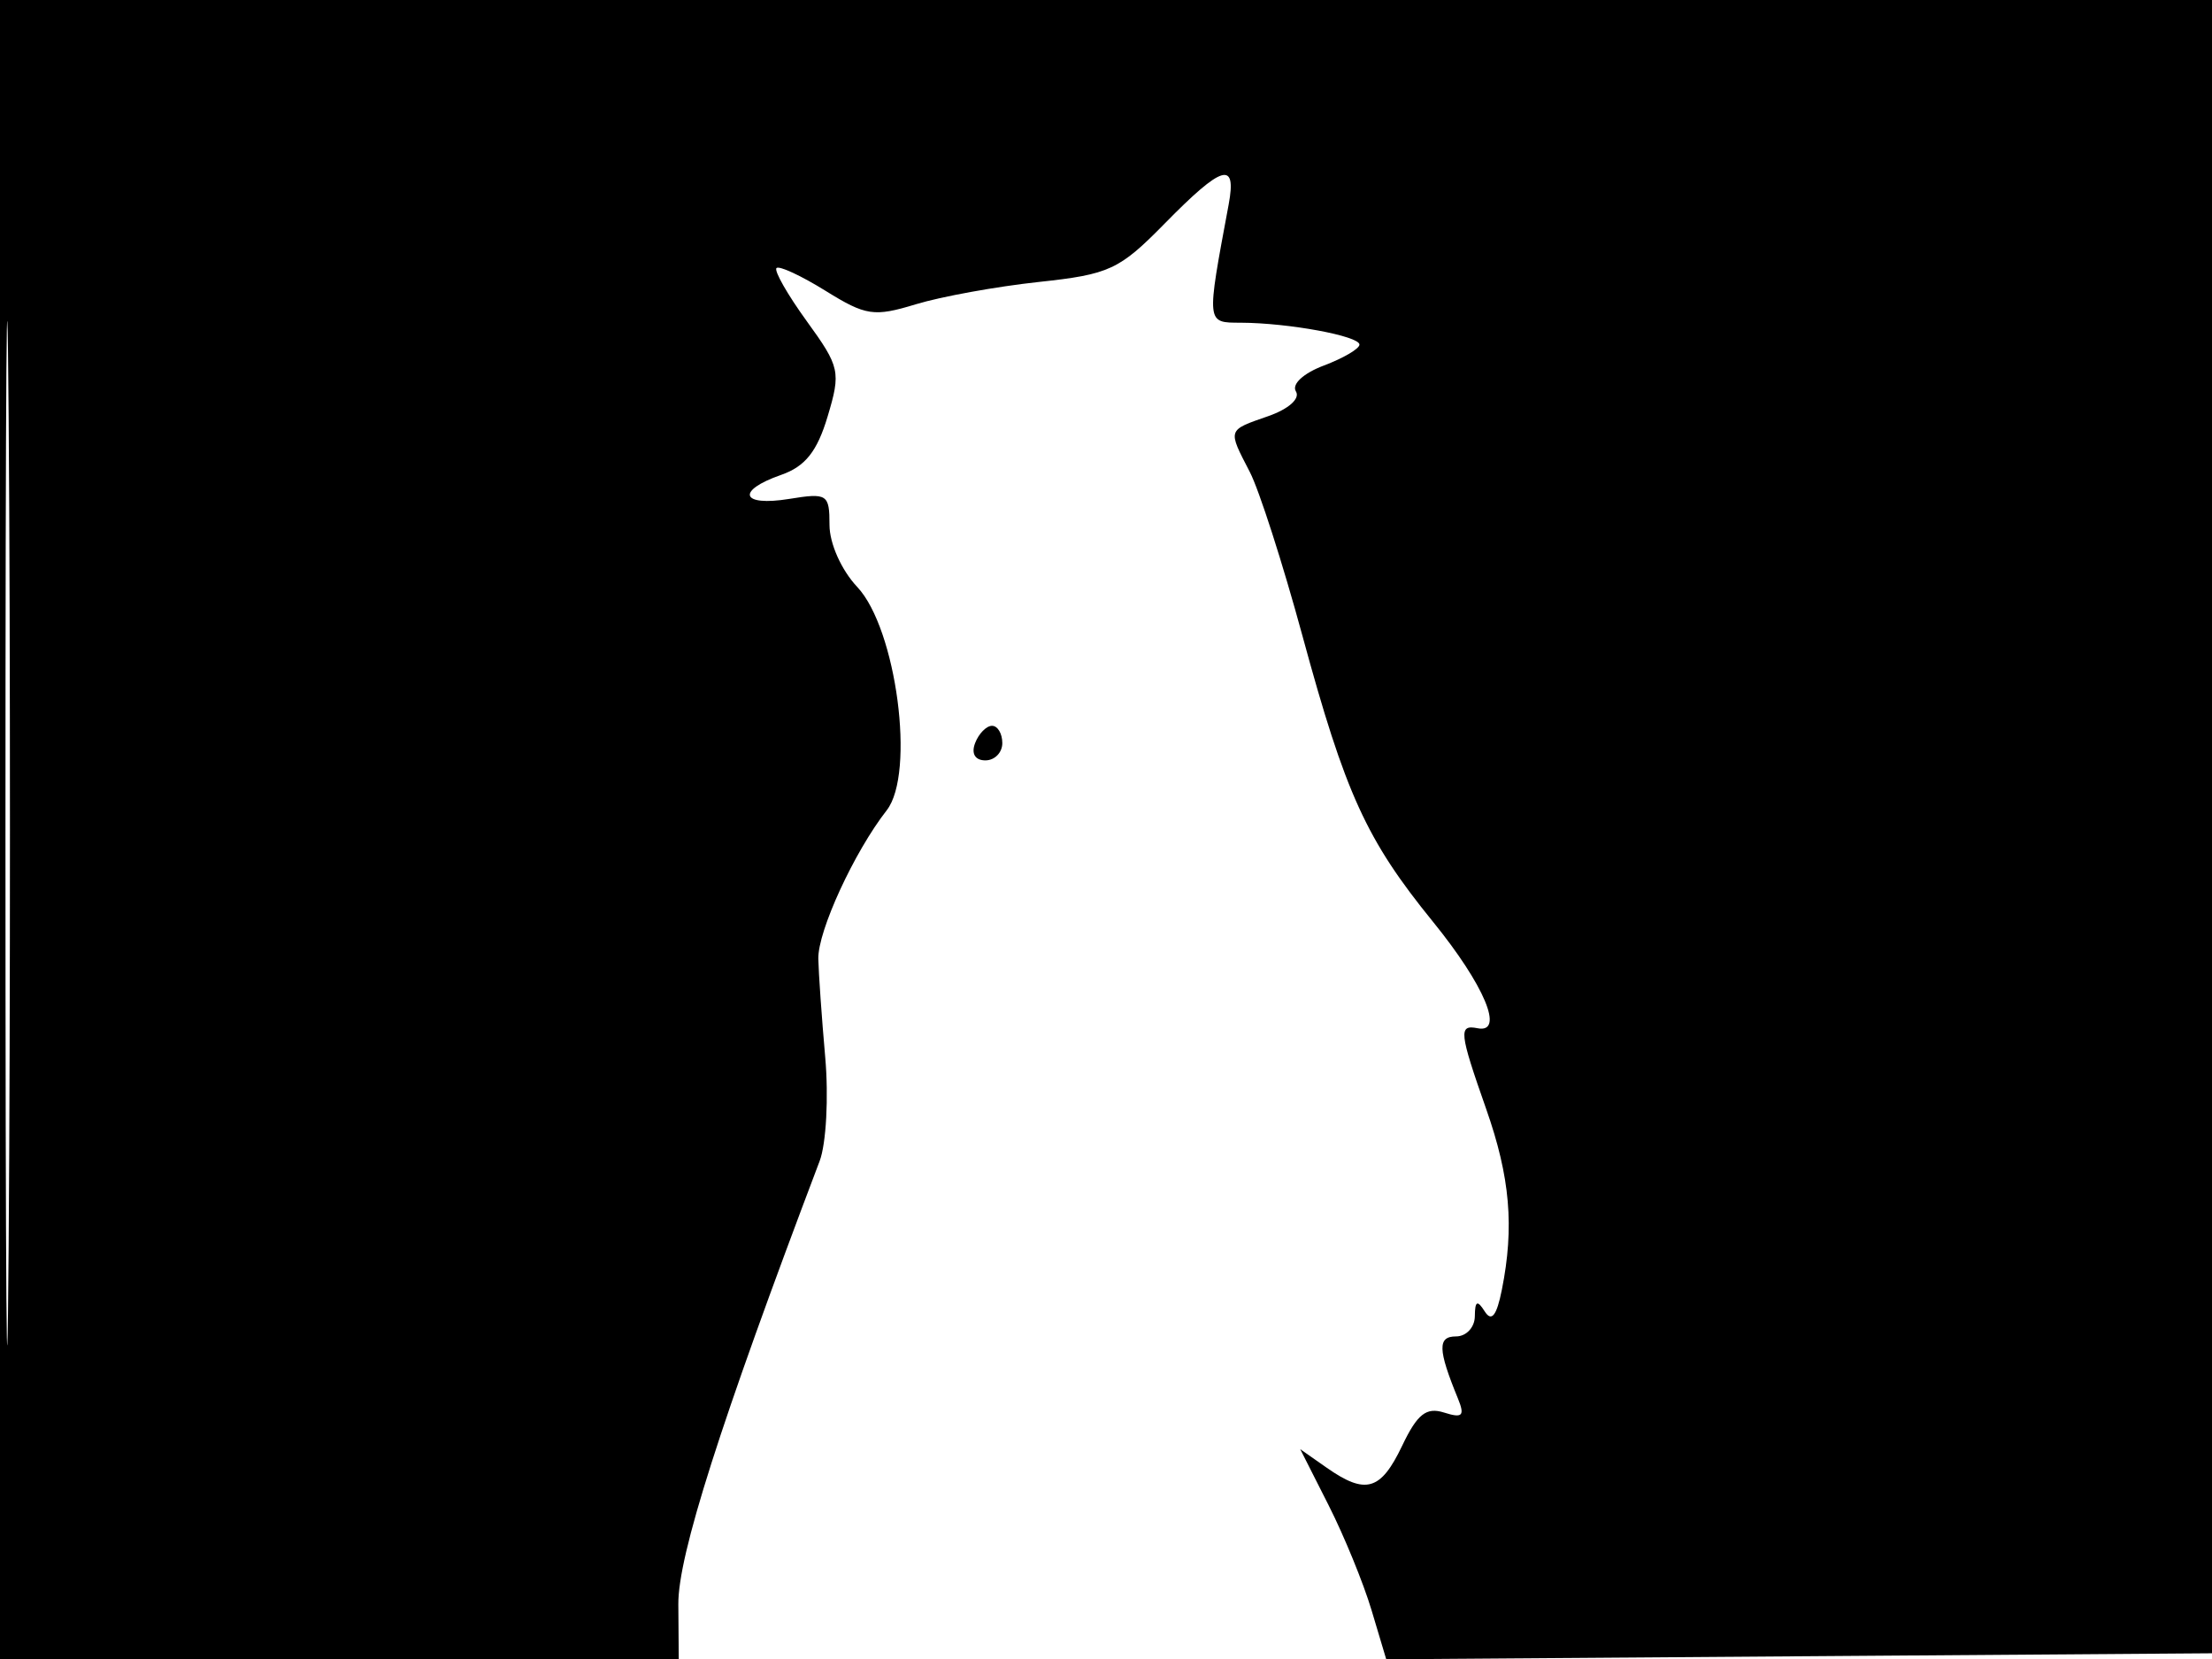<svg xmlns="http://www.w3.org/2000/svg" width="192" height="144" viewBox="0 0 192 144" version="1.1">
	<path d="M 0 72 L 0 144 29.457 144 L 58.915 144 58.879 139.250 C 58.846 135.036, 62.496 123.589, 71.146 100.773 C 71.715 99.272, 71.932 95.222, 71.629 91.773 C 71.325 88.323, 71.056 84.478, 71.029 83.229 C 70.978 80.822, 74.140 73.954, 76.967 70.332 C 79.471 67.123, 77.812 54.563, 74.406 50.945 C 73.035 49.490, 72 47.175, 72 45.564 C 72 42.893, 71.808 42.769, 68.500 43.306 C 64.313 43.986, 63.851 42.596, 67.806 41.218 C 69.890 40.491, 70.927 39.189, 71.836 36.153 C 72.999 32.271, 72.908 31.856, 70.023 27.873 C 68.353 25.567, 67.172 23.495, 67.399 23.268 C 67.625 23.041, 69.541 23.929, 71.656 25.242 C 75.158 27.415, 75.856 27.519, 79.500 26.409 C 81.700 25.740, 86.497 24.869, 90.160 24.475 C 96.308 23.814, 97.150 23.423, 101.118 19.380 C 106.104 14.299, 107.358 13.929, 106.647 17.750 C 104.704 28.182, 104.685 27.999, 107.705 28.011 C 111.836 28.027, 118 29.165, 118 29.912 C 118 30.269, 116.609 31.087, 114.909 31.728 C 113.128 32.400, 112.100 33.352, 112.484 33.974 C 112.870 34.598, 111.856 35.503, 110.075 36.124 C 106.508 37.367, 106.552 37.234, 108.481 40.963 C 109.296 42.539, 111.349 48.928, 113.044 55.162 C 116.786 68.924, 118.590 72.879, 124.375 80 C 128.864 85.525, 130.623 89.725, 128.250 89.250 C 126.584 88.917, 126.656 89.591, 129 96.260 C 131.078 102.171, 131.452 106.491, 130.359 111.956 C 129.908 114.211, 129.468 114.767, 128.874 113.831 C 128.230 112.814, 128.027 112.913, 128.015 114.250 C 128.007 115.213, 127.273 116, 126.383 116 C 124.770 116, 124.802 117.132, 126.538 121.365 C 127.167 122.900, 126.954 123.120, 125.340 122.608 C 123.800 122.119, 123.018 122.740, 121.705 125.493 C 119.847 129.388, 118.540 129.767, 115.152 127.394 L 112.859 125.788 115.317 130.644 C 116.669 133.315, 118.348 137.418, 119.049 139.762 L 120.324 144.025 156.412 143.762 L 192.500 143.500 192.757 71.750 L 193.013 0 96.507 0 L 0 0 0 72 M 0.474 72.500 C 0.474 112.100, 0.598 128.154, 0.750 108.176 C 0.901 88.198, 0.901 55.798, 0.750 36.176 C 0.598 16.554, 0.474 32.900, 0.474 72.500 M 84.638 64.500 C 84.288 65.414, 84.637 66, 85.531 66 C 86.339 66, 87 65.325, 87 64.500 C 87 63.675, 86.598 63, 86.107 63 C 85.616 63, 84.955 63.675, 84.638 64.500" stroke="none" fill="black" fill-rule="evenodd"/>
</svg>